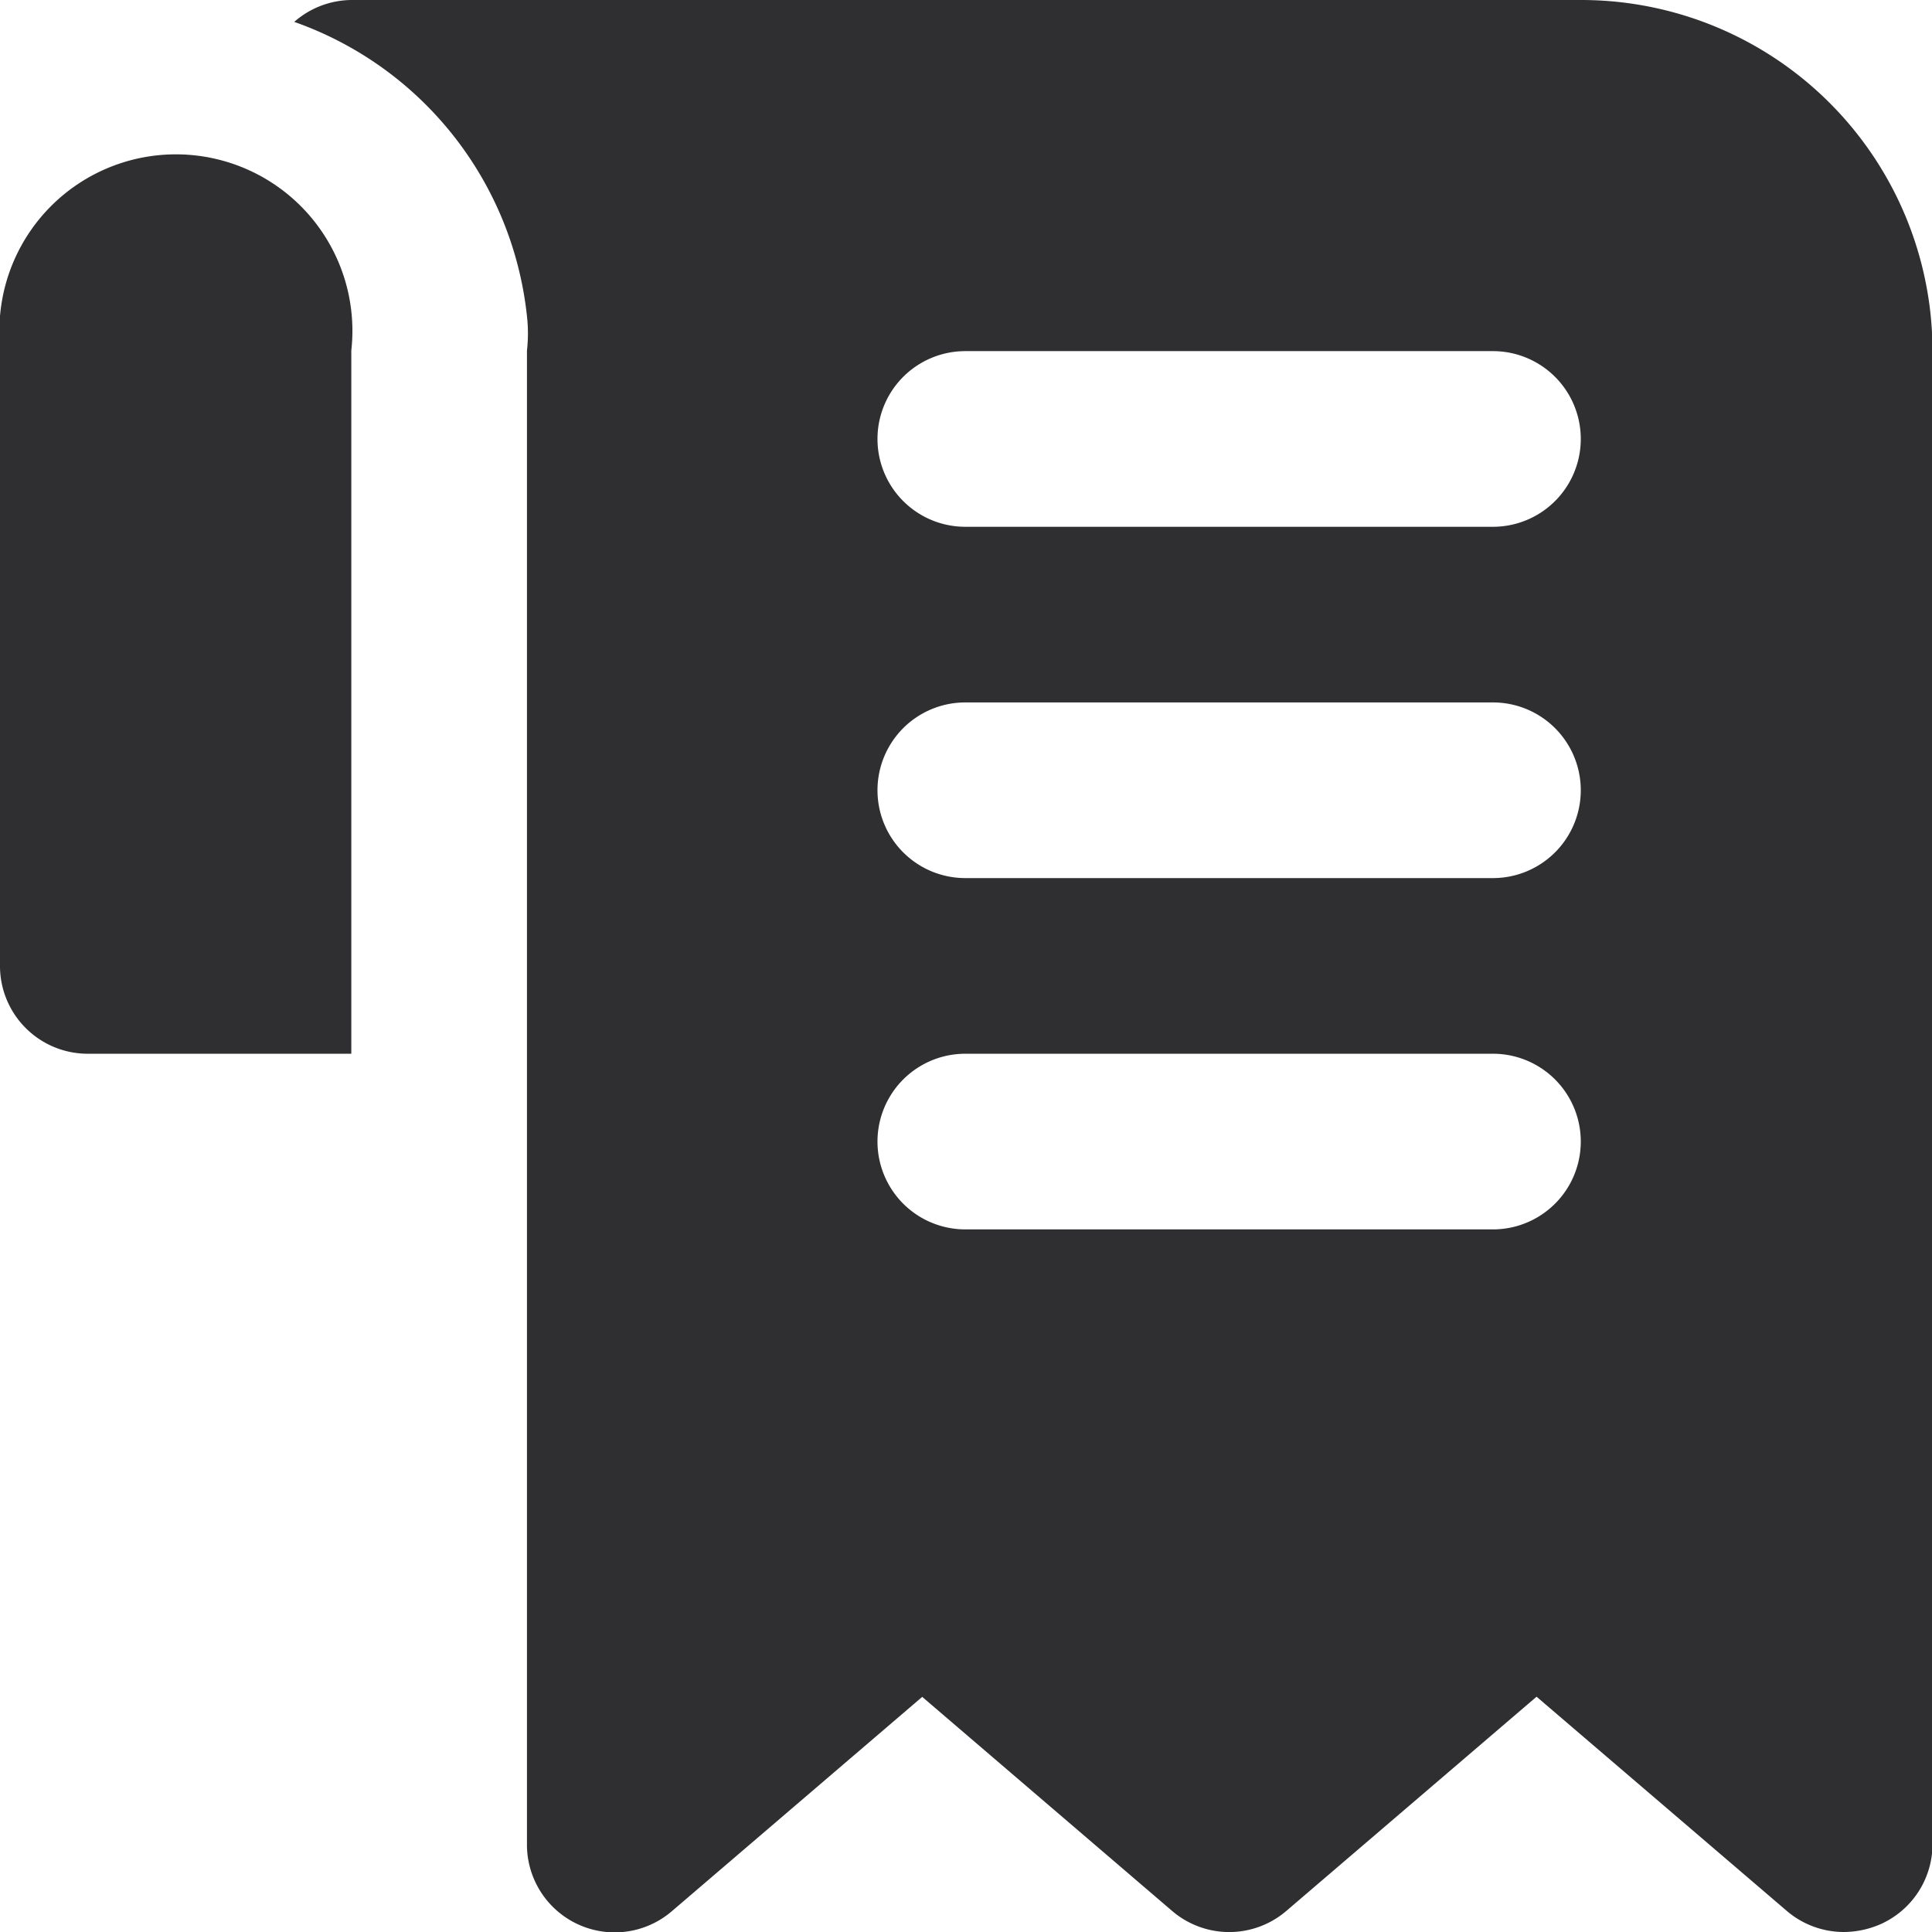 <svg xmlns="http://www.w3.org/2000/svg" width="11.208" height="11.209" viewBox="0 0 11.208 11.209">
  <path id="invoice" d="M10.17,1H3.038a.509.509,0,0,0-.331.127,2.038,2.038,0,0,1,1.35,1.707.892.892,0,0,1,0,.2V11.7a.509.509,0,0,0,.841.387l1.452-1.243L7.8,12.086a.509.509,0,0,0,.662,0l1.452-1.243,1.452,1.243a.509.509,0,0,0,.331.122.54.54,0,0,0,.214-.046.509.509,0,0,0,.3-.464V3.038A2.038,2.038,0,0,0,10.17,1ZM9.661,8.132H6.6a.509.509,0,1,1,0-1.019H9.661a.509.509,0,1,1,0,1.019Zm0-2.038H6.6a.509.509,0,1,1,0-1.019H9.661a.509.509,0,1,1,0,1.019Zm0-2.038H6.6a.509.509,0,1,1,0-1.019H9.661a.509.509,0,1,1,0,1.019ZM3.038,3.038V7.113H1.509A.509.509,0,0,1,1,6.6V2.834a1.024,1.024,0,1,1,2.038.2Z" transform="translate(-1 -1)" fill="#2f2f31"/>
</svg>
